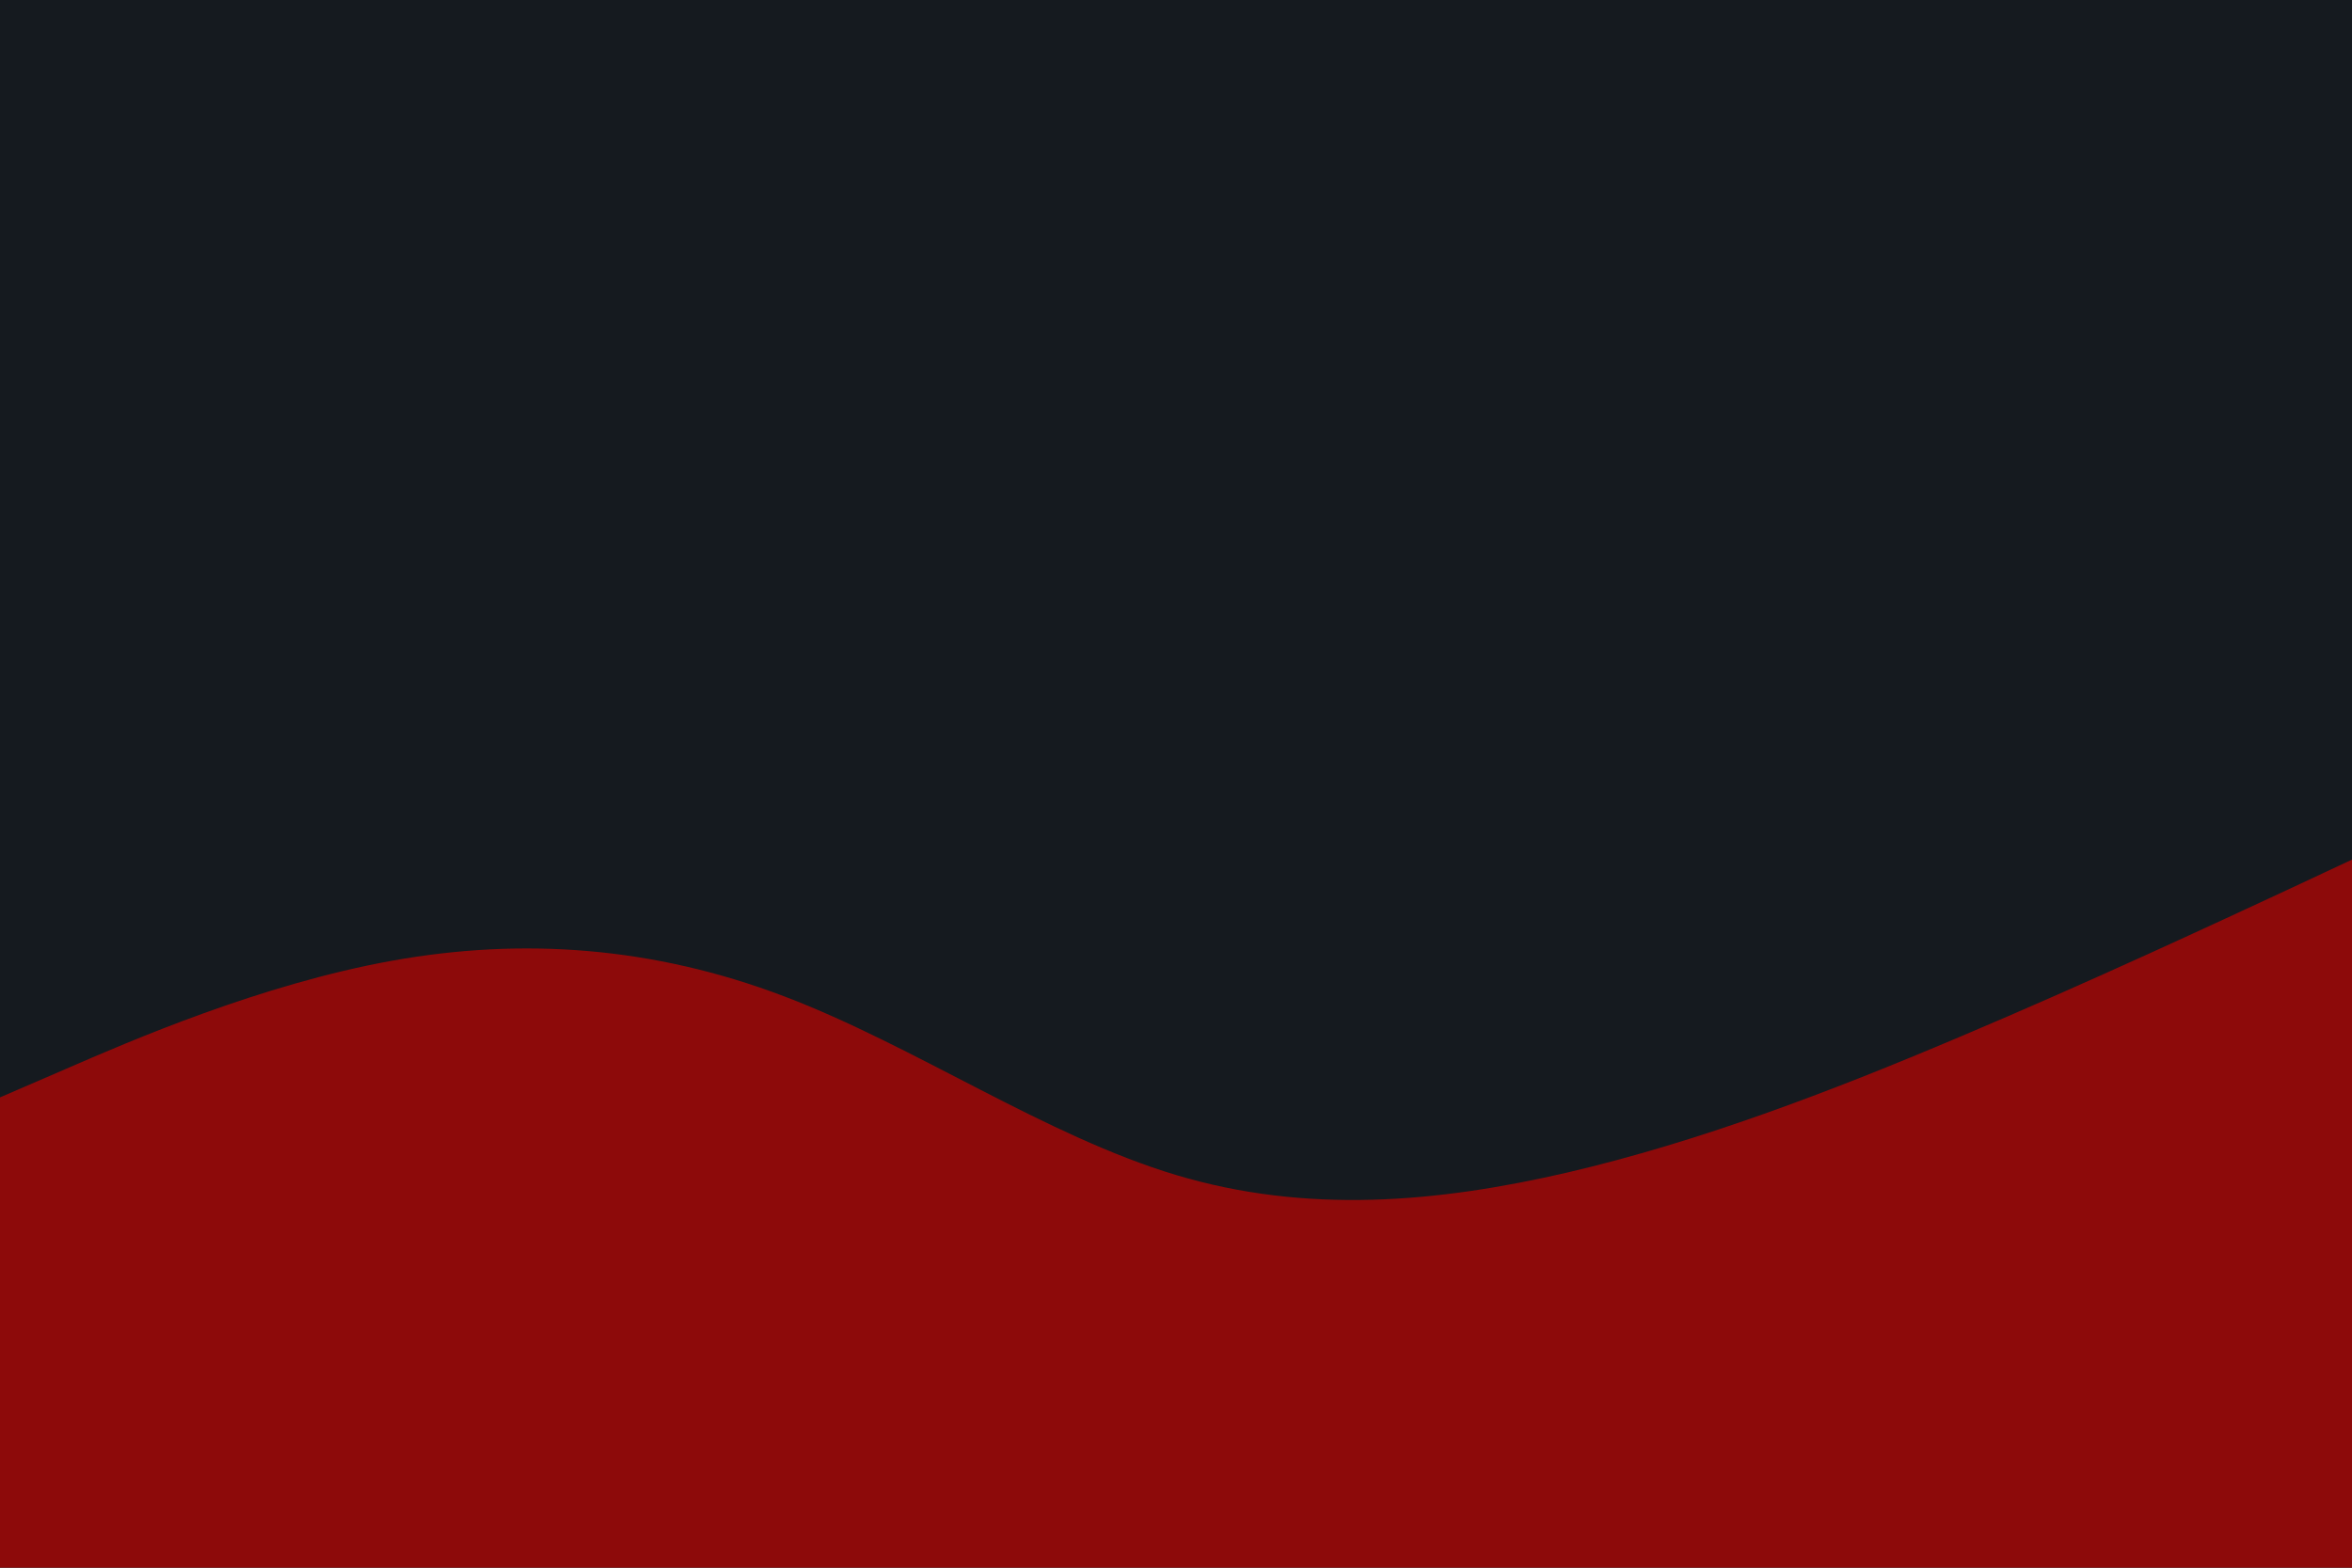 <svg id="visual" viewBox="0 0 900 600" width="900" height="600" xmlns="http://www.w3.org/2000/svg" xmlns:xlink="http://www.w3.org/1999/xlink" version="1.1"><rect x="0" y="0" width="900" height="600" fill="#151a1f"></rect><path d="M0 420L25 409.2C50 398.3 100 376.7 150 367.7C200 358.7 250 362.3 300 381.3C350 400.3 400 434.7 450 449.7C500 464.7 550 460.3 600 448.7C650 437 700 418 750 396.8C800 375.7 850 352.3 875 340.7L900 329L900 601L875 601C850 601 800 601 750 601C700 601 650 601 600 601C550 601 500 601 450 601C400 601 350 601 300 601C250 601 200 601 150 601C100 601 50 601 25 601L0 601Z" fill="#8d0a0a" stroke-linecap="round" stroke-linejoin="miter"></path></svg>